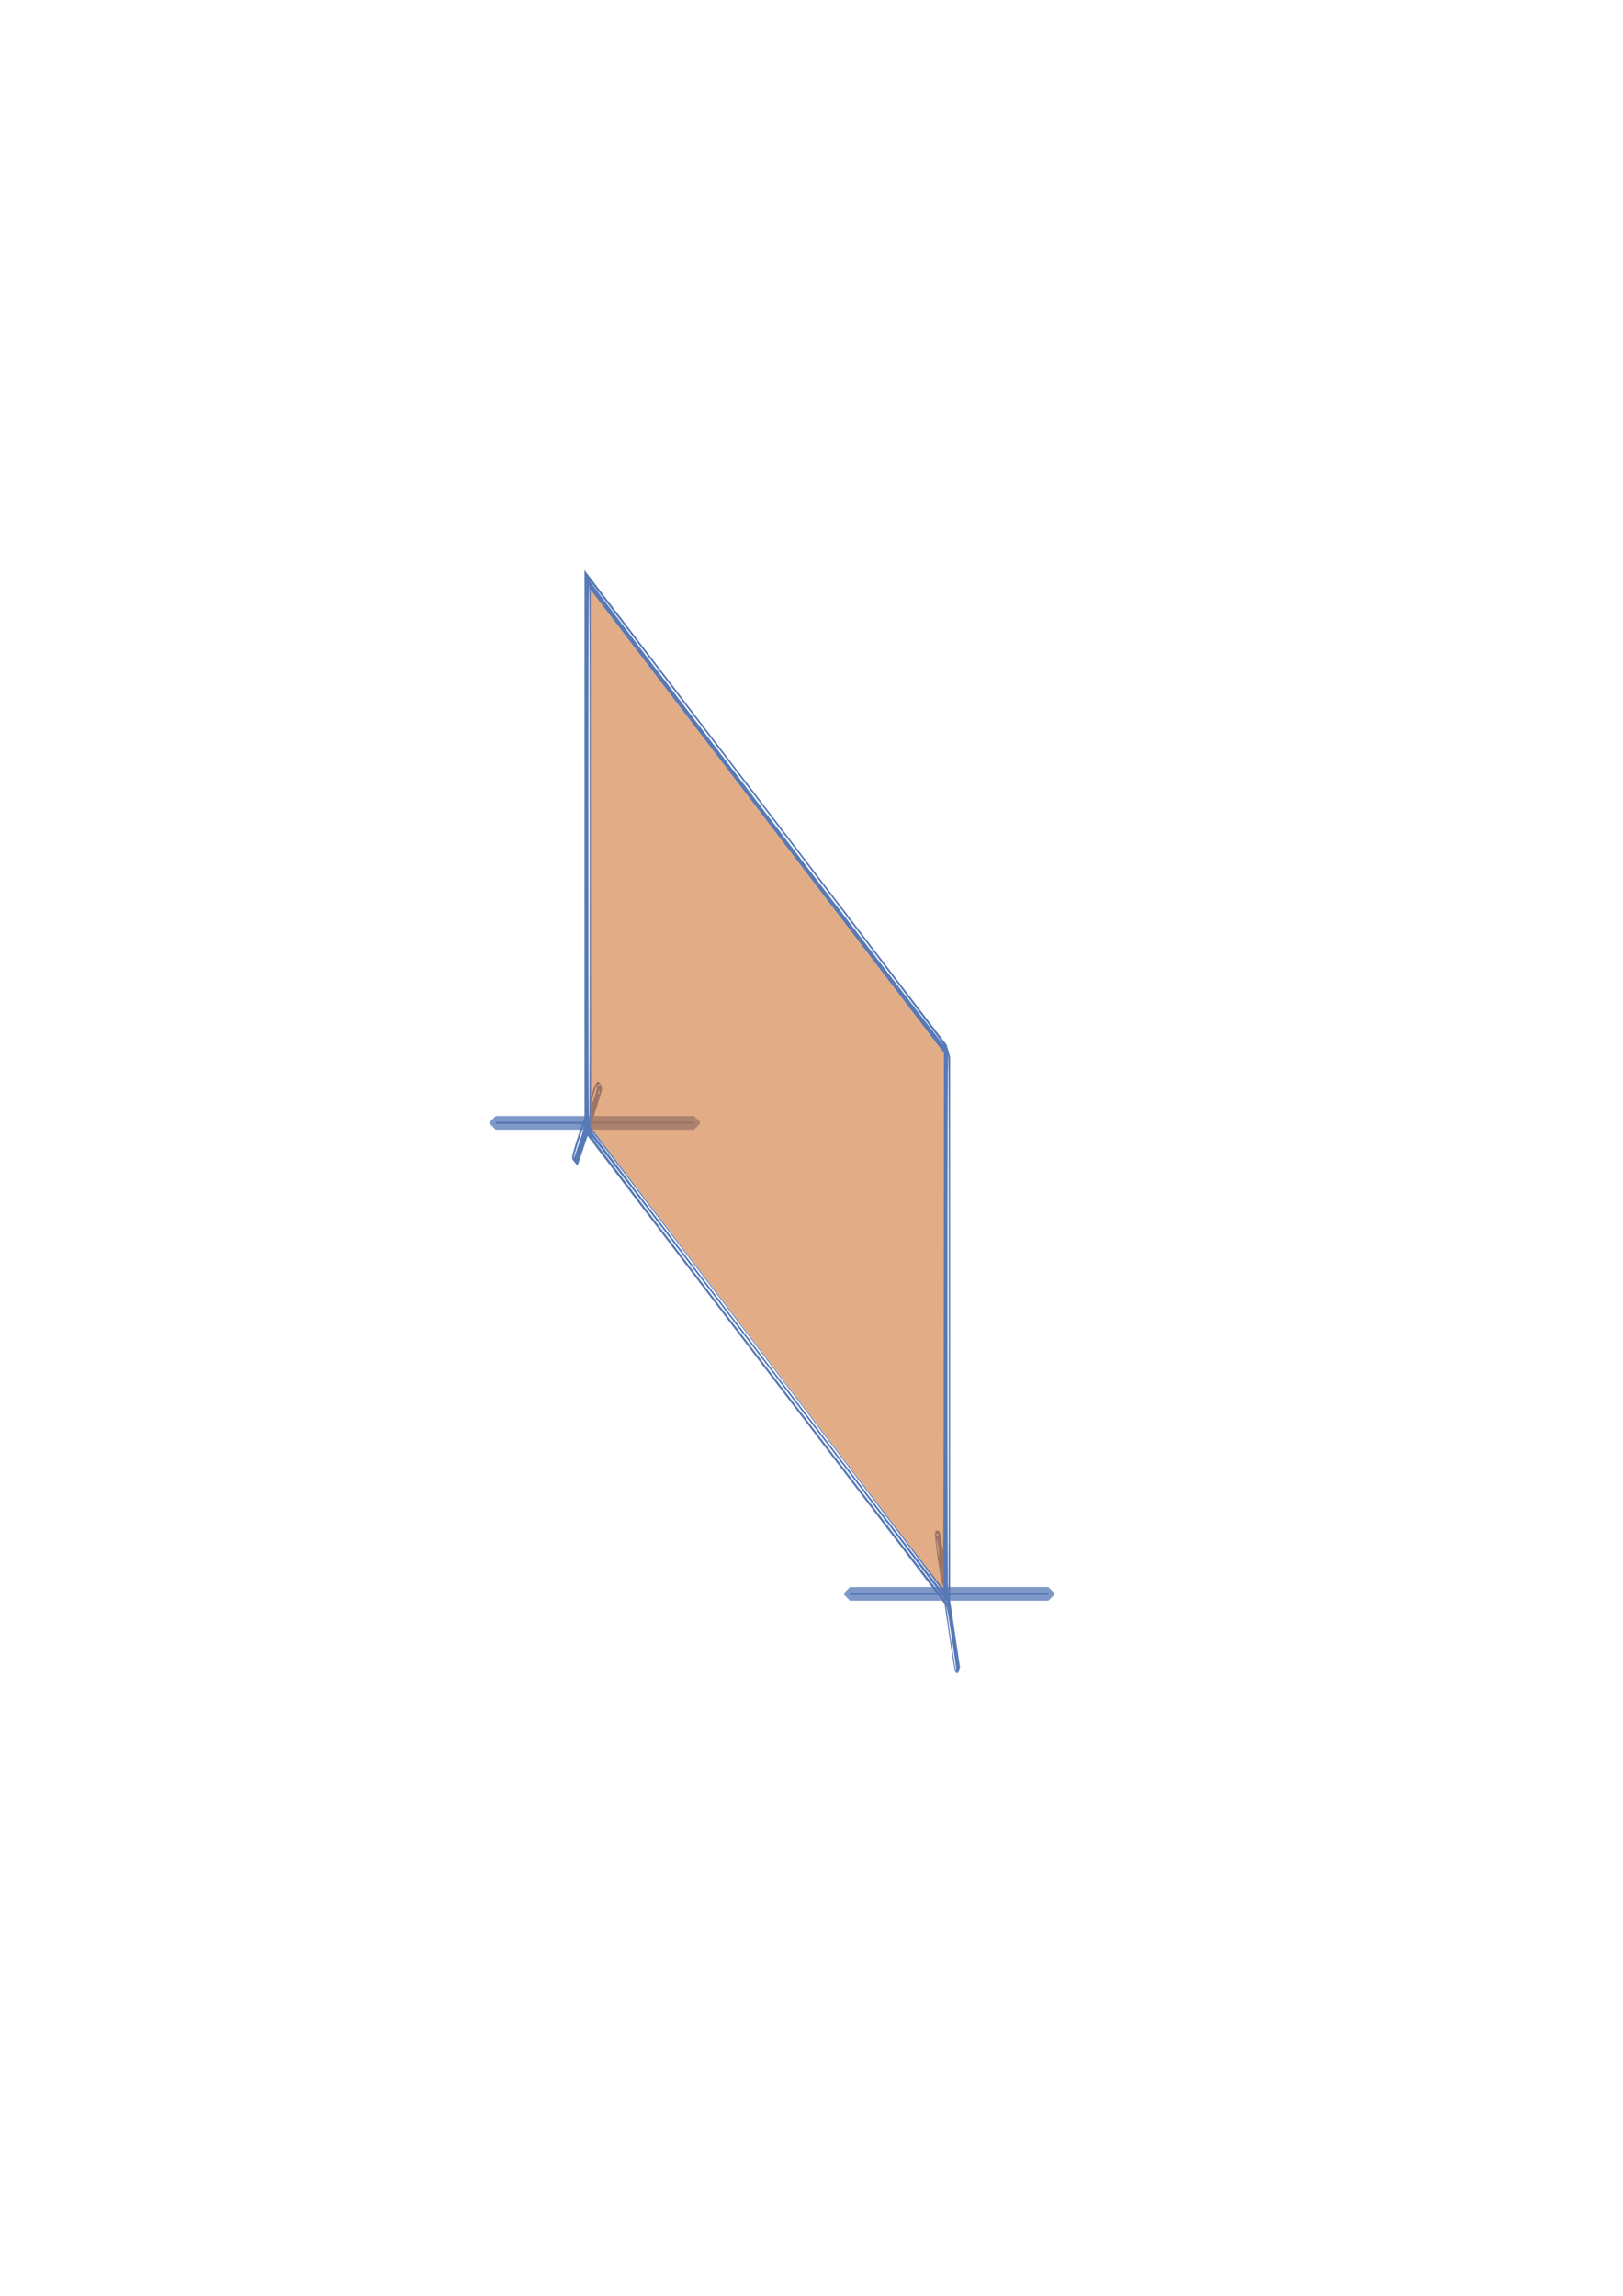 <?xml version="1.0" encoding="UTF-8" standalone="no"?>
<!-- Created with Inkscape (http://www.inkscape.org/) -->

<svg
   xmlns:dc="http://purl.org/dc/elements/1.1/"
   xmlns:cc="http://creativecommons.org/ns#"
   xmlns:rdf="http://www.w3.org/1999/02/22-rdf-syntax-ns#"
   xmlns:svg="http://www.w3.org/2000/svg"
   xmlns="http://www.w3.org/2000/svg"
   xmlns:sodipodi="http://sodipodi.sourceforge.net/DTD/sodipodi-0.dtd"
   xmlns:inkscape="http://www.inkscape.org/namespaces/inkscape"
   width="210mm"
   height="297mm"
   viewBox="0 0 210 297"
   version="1.1"
   id="svg8"
   sodipodi:docname="Panneau_tsv2.svg"
   inkscape:version="0.92.4 (5da689c313, 2019-01-14)">
  <defs
     id="defs2" />
  <sodipodi:namedview
     id="base"
     pagecolor="#ffffff"
     bordercolor="#666666"
     borderopacity="1.0"
     inkscape:pageopacity="0.0"
     inkscape:pageshadow="2"
     inkscape:zoom="0.98994949"
     inkscape:cx="77.416664"
     inkscape:cy="580.63722"
     inkscape:document-units="mm"
     inkscape:current-layer="layer1"
     showgrid="false"
     inkscape:window-width="1920"
     inkscape:window-height="1017"
     inkscape:window-x="-8"
     inkscape:window-y="-8"
     inkscape:window-maximized="1" />
  <g
     inkscape:label="Calque 1"
     inkscape:groupmode="layer"
     id="layer1">
    <g
       id="g1004"
       transform="matrix(-1,0,0,1,199.784,0)">
      <rect
         y="145.124"
         x="109.981"
         height="0.267"
         width="25.658"
         id="rect982-9"
         style="opacity:1;fill:#5779b6;fill-opacity:1;stroke:#5779b6;stroke-width:1.5;stroke-linejoin:bevel;stroke-miterlimit:4;stroke-dasharray:none;stroke-opacity:0.765;paint-order:markers fill stroke" />
      <g
         transform="matrix(0.132,-0.173,0,0.265,75.495,136.674)"
         id="g980">
        <path
           style="fill:#5779b6;fill-opacity:1;stroke-width:0.64"
           d="M 3.763,303.571 C 3.193,303.421 2.24,302.22 1.646,300.903 L 0.566,298.508 5.403,285.455 10.24,272.402 V 139.596 6.79 L 11.96,4.995 13.679,3.2 H 191.16 368.64 V 136.628 270.055 l 6.394,13.898 c 4.747,10.319 6.189,14.037 5.6,14.436 -0.718,0.486 -4.78,0.238 -5.344,-0.326 -0.127,-0.127 -2.351,-4.82 -4.941,-10.427 l -4.71,-10.196 H 190.684 15.728 l -4.824,13.07 c -2.653,7.189 -5.112,13.129 -5.464,13.202 -0.352,0.072 -1.107,0.009 -1.677,-0.141 z m 6.13,-13.919 c 2.566,-6.896 4.34,-12.53 3.945,-12.527 -0.797,0.004 -10.014,24.329 -9.533,25.158 0.167,0.287 0.443,0.383 0.614,0.212 0.171,-0.171 2.409,-5.95 4.974,-12.843 z M 374.328,285.512 c -2.902,-6.368 -5.413,-11.44 -5.582,-11.272 -0.168,0.168 2.088,5.496 5.014,11.839 2.926,6.343 5.438,11.415 5.582,11.272 0.144,-0.144 -2.113,-5.471 -5.014,-11.839 z m -12.728,-10.312 c 0,-0.425 -58.56,-0.64 -174.4,-0.64 -115.84,0 -174.4,0.215 -174.4,0.64 0,0.425 58.56,0.64 174.4,0.64 115.84,0 174.4,-0.215 174.4,-0.64 z M 12.8,139.802 C 12.8,51.721 12.585,7.04 12.16,7.04 c -0.425,0 -0.64,44.813 -0.64,133.158 0,88.609 0.214,133.025 0.64,132.762 0.423,-0.262 0.64,-45.34 0.64,-133.158 z m 349.76,132.838 c 0.263,-0.426 -57.794,-0.64 -173.684,-0.64 -115.363,0 -174.213,0.216 -174.476,0.64 -0.263,0.426 57.794,0.64 173.684,0.64 115.363,0 174.213,-0.216 174.476,-0.64 z m 0.32,-1.463 c 0,-0.1 -2.718,-6.076 -6.039,-13.28 -5.701,-12.365 -5.968,-13.131 -4.768,-13.69 2.702,-1.258 4.561,0.256 7.407,6.032 l 2.68,5.44 0.2,-123.36 0.2,-123.36 H 189.44 16.32 l 0.207,122.72 c 0.171,101.506 0.35,122.333 1.038,120.48 0.457,-1.232 1.29,-3.332 1.852,-4.667 1.019,-2.422 1.026,-2.425 2.893,-1.459 3.633,1.879 3.625,3.793 -0.059,13.91 -2.273,6.244 -3.636,9.13 -4.407,9.331 -0.613,0.16 -1.27,0.695 -1.459,1.189 -0.295,0.768 24.607,0.897 173.076,0.897 95.381,0 173.42,-0.082 173.42,-0.183 z m 1.92,-131.94 c 0,-86.964 -0.217,-131.616 -0.64,-131.878 -0.426,-0.263 -0.64,43.727 -0.64,131.482 0,87.492 0.215,131.878 0.64,131.878 0.425,0 0.64,-44.254 0.64,-131.482 z m -5.437,113.283 c -1.607,-3.462 -3.098,-6.119 -3.313,-5.904 -0.215,0.215 1.018,3.457 2.74,7.204 1.722,3.747 3.213,6.404 3.313,5.904 0.1,-0.5 -1.133,-3.742 -2.74,-7.204 z m -336.629,2.158 c 1.142,-3.439 0.832,-5.261 -0.362,-2.127 -0.92,2.414 -1.505,5.369 -1.063,5.369 0.192,0 0.833,-1.459 1.425,-3.241 z m 331.904,-6.151 c -0.754,-1.297 -0.937,-0.882 -0.319,0.727 0.219,0.572 0.534,0.905 0.699,0.74 0.165,-0.165 -0.006,-0.825 -0.38,-1.468 z M 22.767,247.825 c -1.106,-1.056 -1.123,-1.039 -0.39,0.39 0.422,0.822 0.942,1.319 1.157,1.105 0.215,-0.215 -0.13,-0.887 -0.767,-1.495 z m 332.433,-2.316 c 0,-0.138 -0.447,-0.423 -0.993,-0.633 -0.57,-0.219 -0.826,-0.111 -0.602,0.252 0.376,0.608 1.595,0.899 1.595,0.381 z m 8,-240.388 C 363.463,4.694 305.607,4.48 190.118,4.48 74.893,4.48 16.64,4.695 16.64,5.12 c 0,0.887 346.012,0.887 346.56,0 z"
           id="path6286"
           inkscape:connector-curvature="0" />
        <rect
           style="opacity:1;fill:#cd7330;fill-opacity:0.58;stroke:none;stroke-width:7.559;stroke-linejoin:bevel;stroke-miterlimit:4;stroke-dasharray:none;stroke-opacity:1"
           id="rect6288"
           width="346.56"
           height="262.218"
           x="16.32"
           y="8.96" />
      </g>
      <rect
         y="206.062"
         x="64.145"
         height="0.267"
         width="25.658"
         id="rect982"
         style="opacity:1;fill:#5779b6;fill-opacity:1;stroke:#5779b6;stroke-width:1.5;stroke-linejoin:bevel;stroke-miterlimit:4;stroke-dasharray:none;stroke-opacity:0.765;paint-order:markers fill stroke" />
    </g>
  </g>
</svg>
